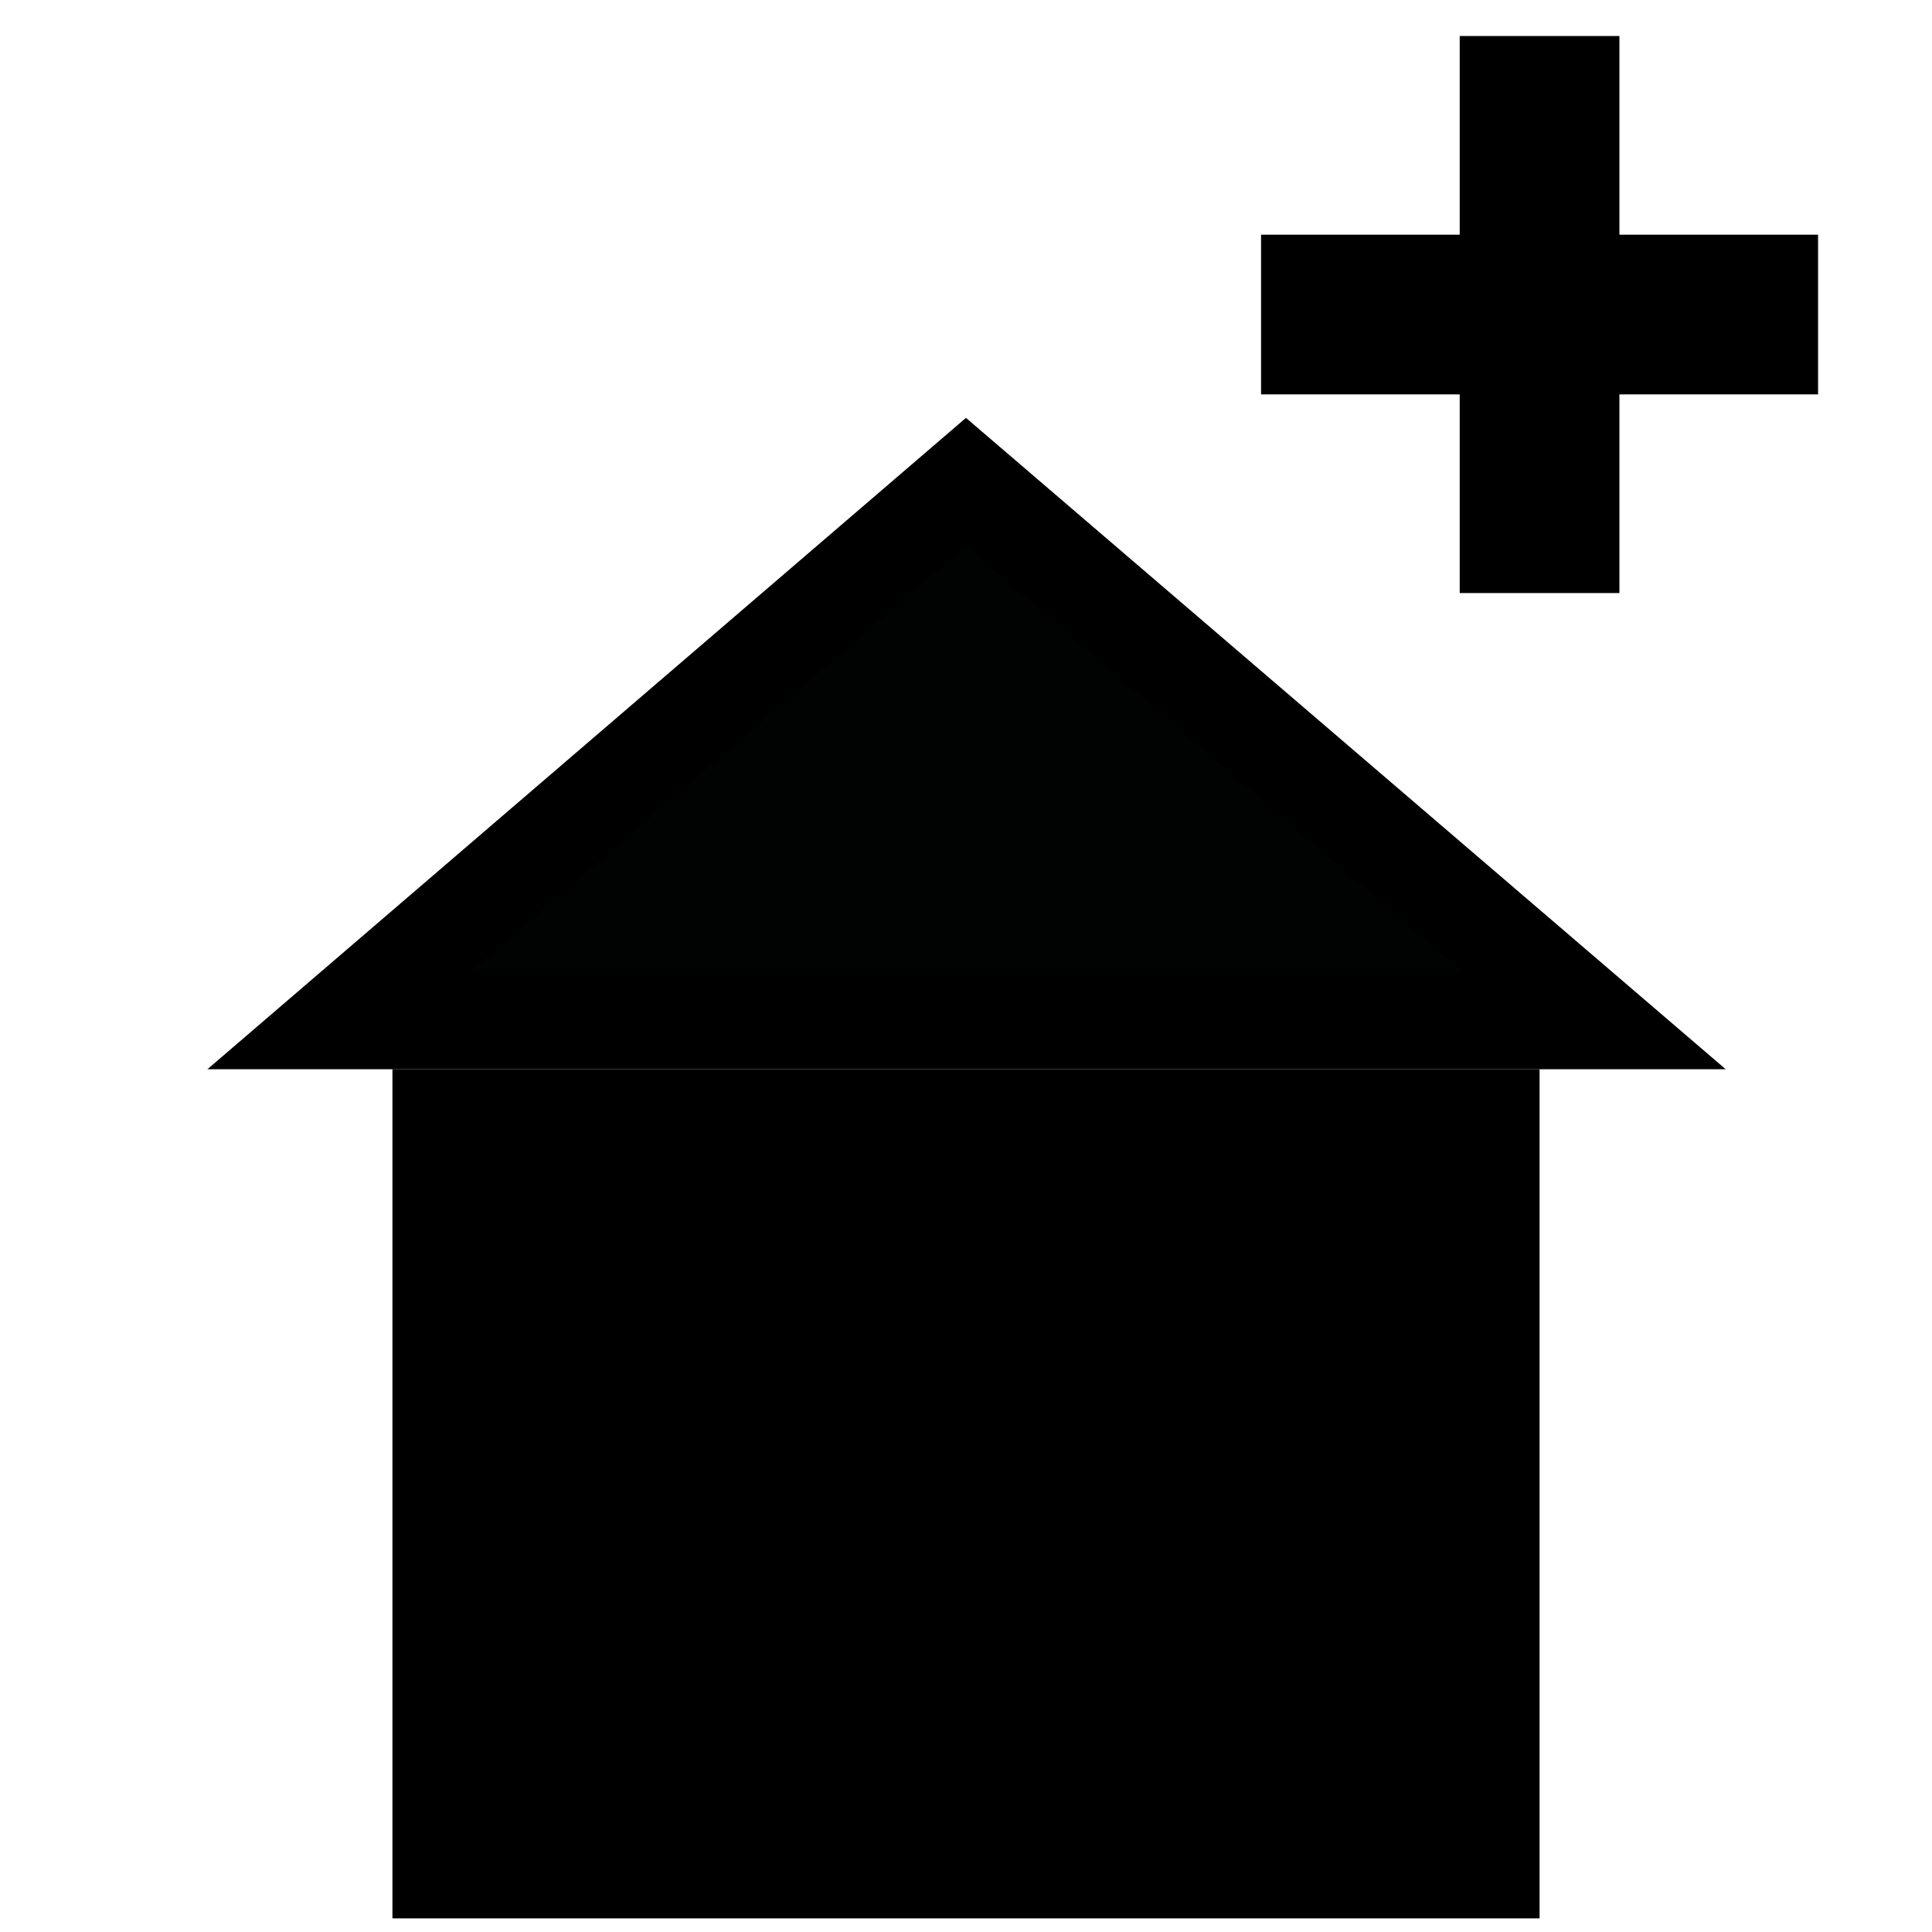 <?xml version="1.0" encoding="utf-8"?>
<!-- Generator: Adobe Illustrator 25.2.1, SVG Export Plug-In . SVG Version: 6.00 Build 0)  -->
<svg version="1.1" id="piktogram" xmlns="http://www.w3.org/2000/svg" xmlns:xlink="http://www.w3.org/1999/xlink" x="0px" y="0px"
	 viewBox="0 0 19.84 19.84" style="enable-background:new 0 0 19.84 19.84;" xml:space="preserve">
<style type="text/css">
	.st0{fill:#010202;stroke:#000000;stroke-miterlimit:10;}
	.st1{fill:none;stroke:#000000;stroke-miterlimit:10;}
</style>
<polygon class="st0" points="9.92,4.95 3.48,10.48 16.37,10.48 "/>
<rect x="4.03" y="10.98" width="11.78" height="8.72"/>
<rect x="13.45" y="2.91" class="st1" width="4.72" height="0.64"/>
<rect x="13.45" y="2.91" transform="matrix(4.467188e-11 -1 1 4.467188e-11 12.58 19.04)" class="st1" width="4.72" height="0.64"/>
</svg>
